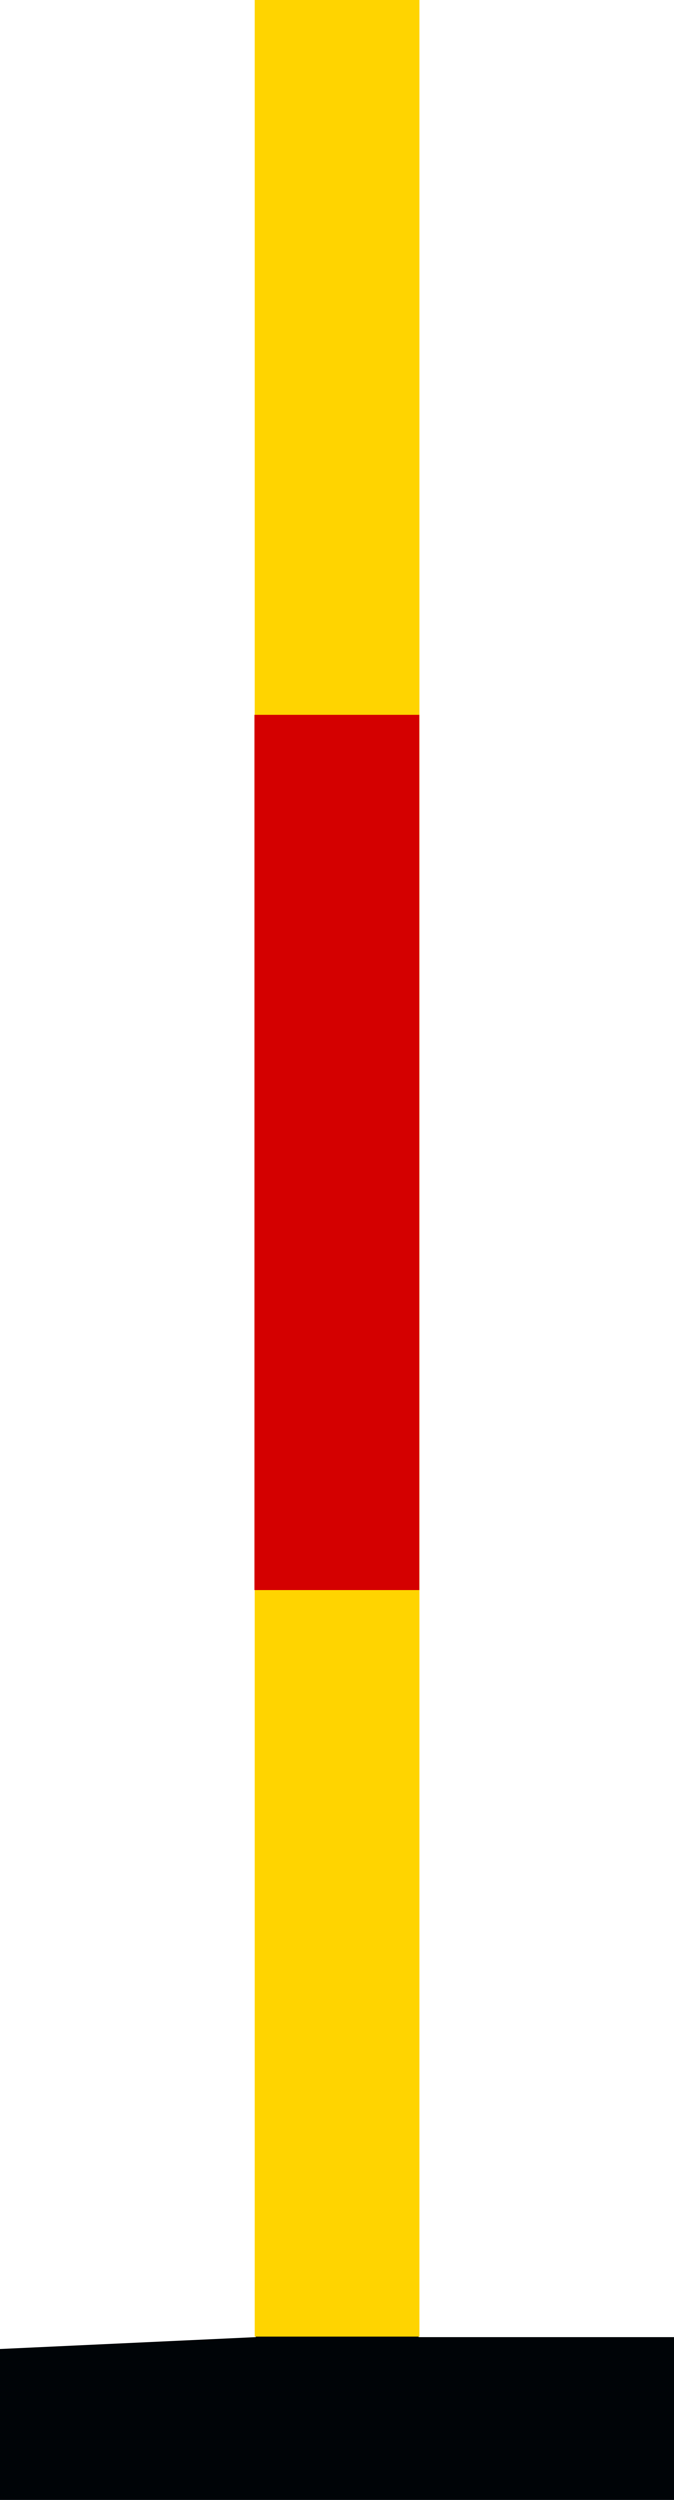 <?xml version="1.0" encoding="UTF-8" standalone="no"?>
<svg
   xmlns:dc="http://purl.org/dc/elements/1.1/"
   xmlns:cc="http://creativecommons.org/ns#"
   xmlns:rdf="http://www.w3.org/1999/02/22-rdf-syntax-ns#"
   xmlns:svg="http://www.w3.org/2000/svg"
   xmlns="http://www.w3.org/2000/svg"
   xmlns:sodipodi="http://sodipodi.sourceforge.net/DTD/sodipodi-0.dtd"
   xmlns:inkscape="http://www.inkscape.org/namespaces/inkscape"
   version="1.0"
   width="20.55"
   height="76.197"
   id="svg2"
   inkscape:version="0.48.2 r9819"
   sodipodi:docname="yellow_red_yellow.svg"
   sodipodi:version="0.32"
   inkscape:output_extension="org.inkscape.output.svg.inkscape"
   sodipodi:modified="true">
  <title
     id="title2984">Q90: Red and yellow pole</title>
  <sodipodi:namedview
     pagecolor="#ffffff"
     bordercolor="#666666"
     borderopacity="1"
     objecttolerance="10"
     gridtolerance="10"
     guidetolerance="10"
     inkscape:pageopacity="0"
     inkscape:pageshadow="2"
     inkscape:window-width="1440"
     inkscape:window-height="808"
     id="namedview3002"
     showgrid="false"
     inkscape:zoom="7.2181118"
     inkscape:cx="-14.108108"
     inkscape:cy="38.098606"
     inkscape:window-x="0"
     inkscape:window-y="0"
     inkscape:window-maximized="1"
     inkscape:current-layer="svg2" />
  <defs
     id="defs4" />
  <path
     d="M 0,76.197 L 0,71.597 L 7.8,71.235 L 7.8,0.01 L 12.762,0.01 L 12.762,71.235 L 20.55,71.235 L 20.55,76.197 L 0,76.197"
     id="path7832"
     style="fill:#000407;fill-opacity:1;fill-rule:evenodd;stroke:none"
     inkscape:connector-curvature="0"
     sodipodi:nodetypes="ccccccccc" />
  <rect
     style="fill:#ffd400;fill-opacity:1;stroke:none"
     id="rect3929"
     width="5.022"
     height="71.219"
     x="7.766"
     y="0" />
  <rect
     style="fill:#d40000;fill-opacity:1;stroke:none"
     id="rect2983"
     width="5.027"
     height="26.677"
     x="7.758"
     y="21.788" />
</svg>
